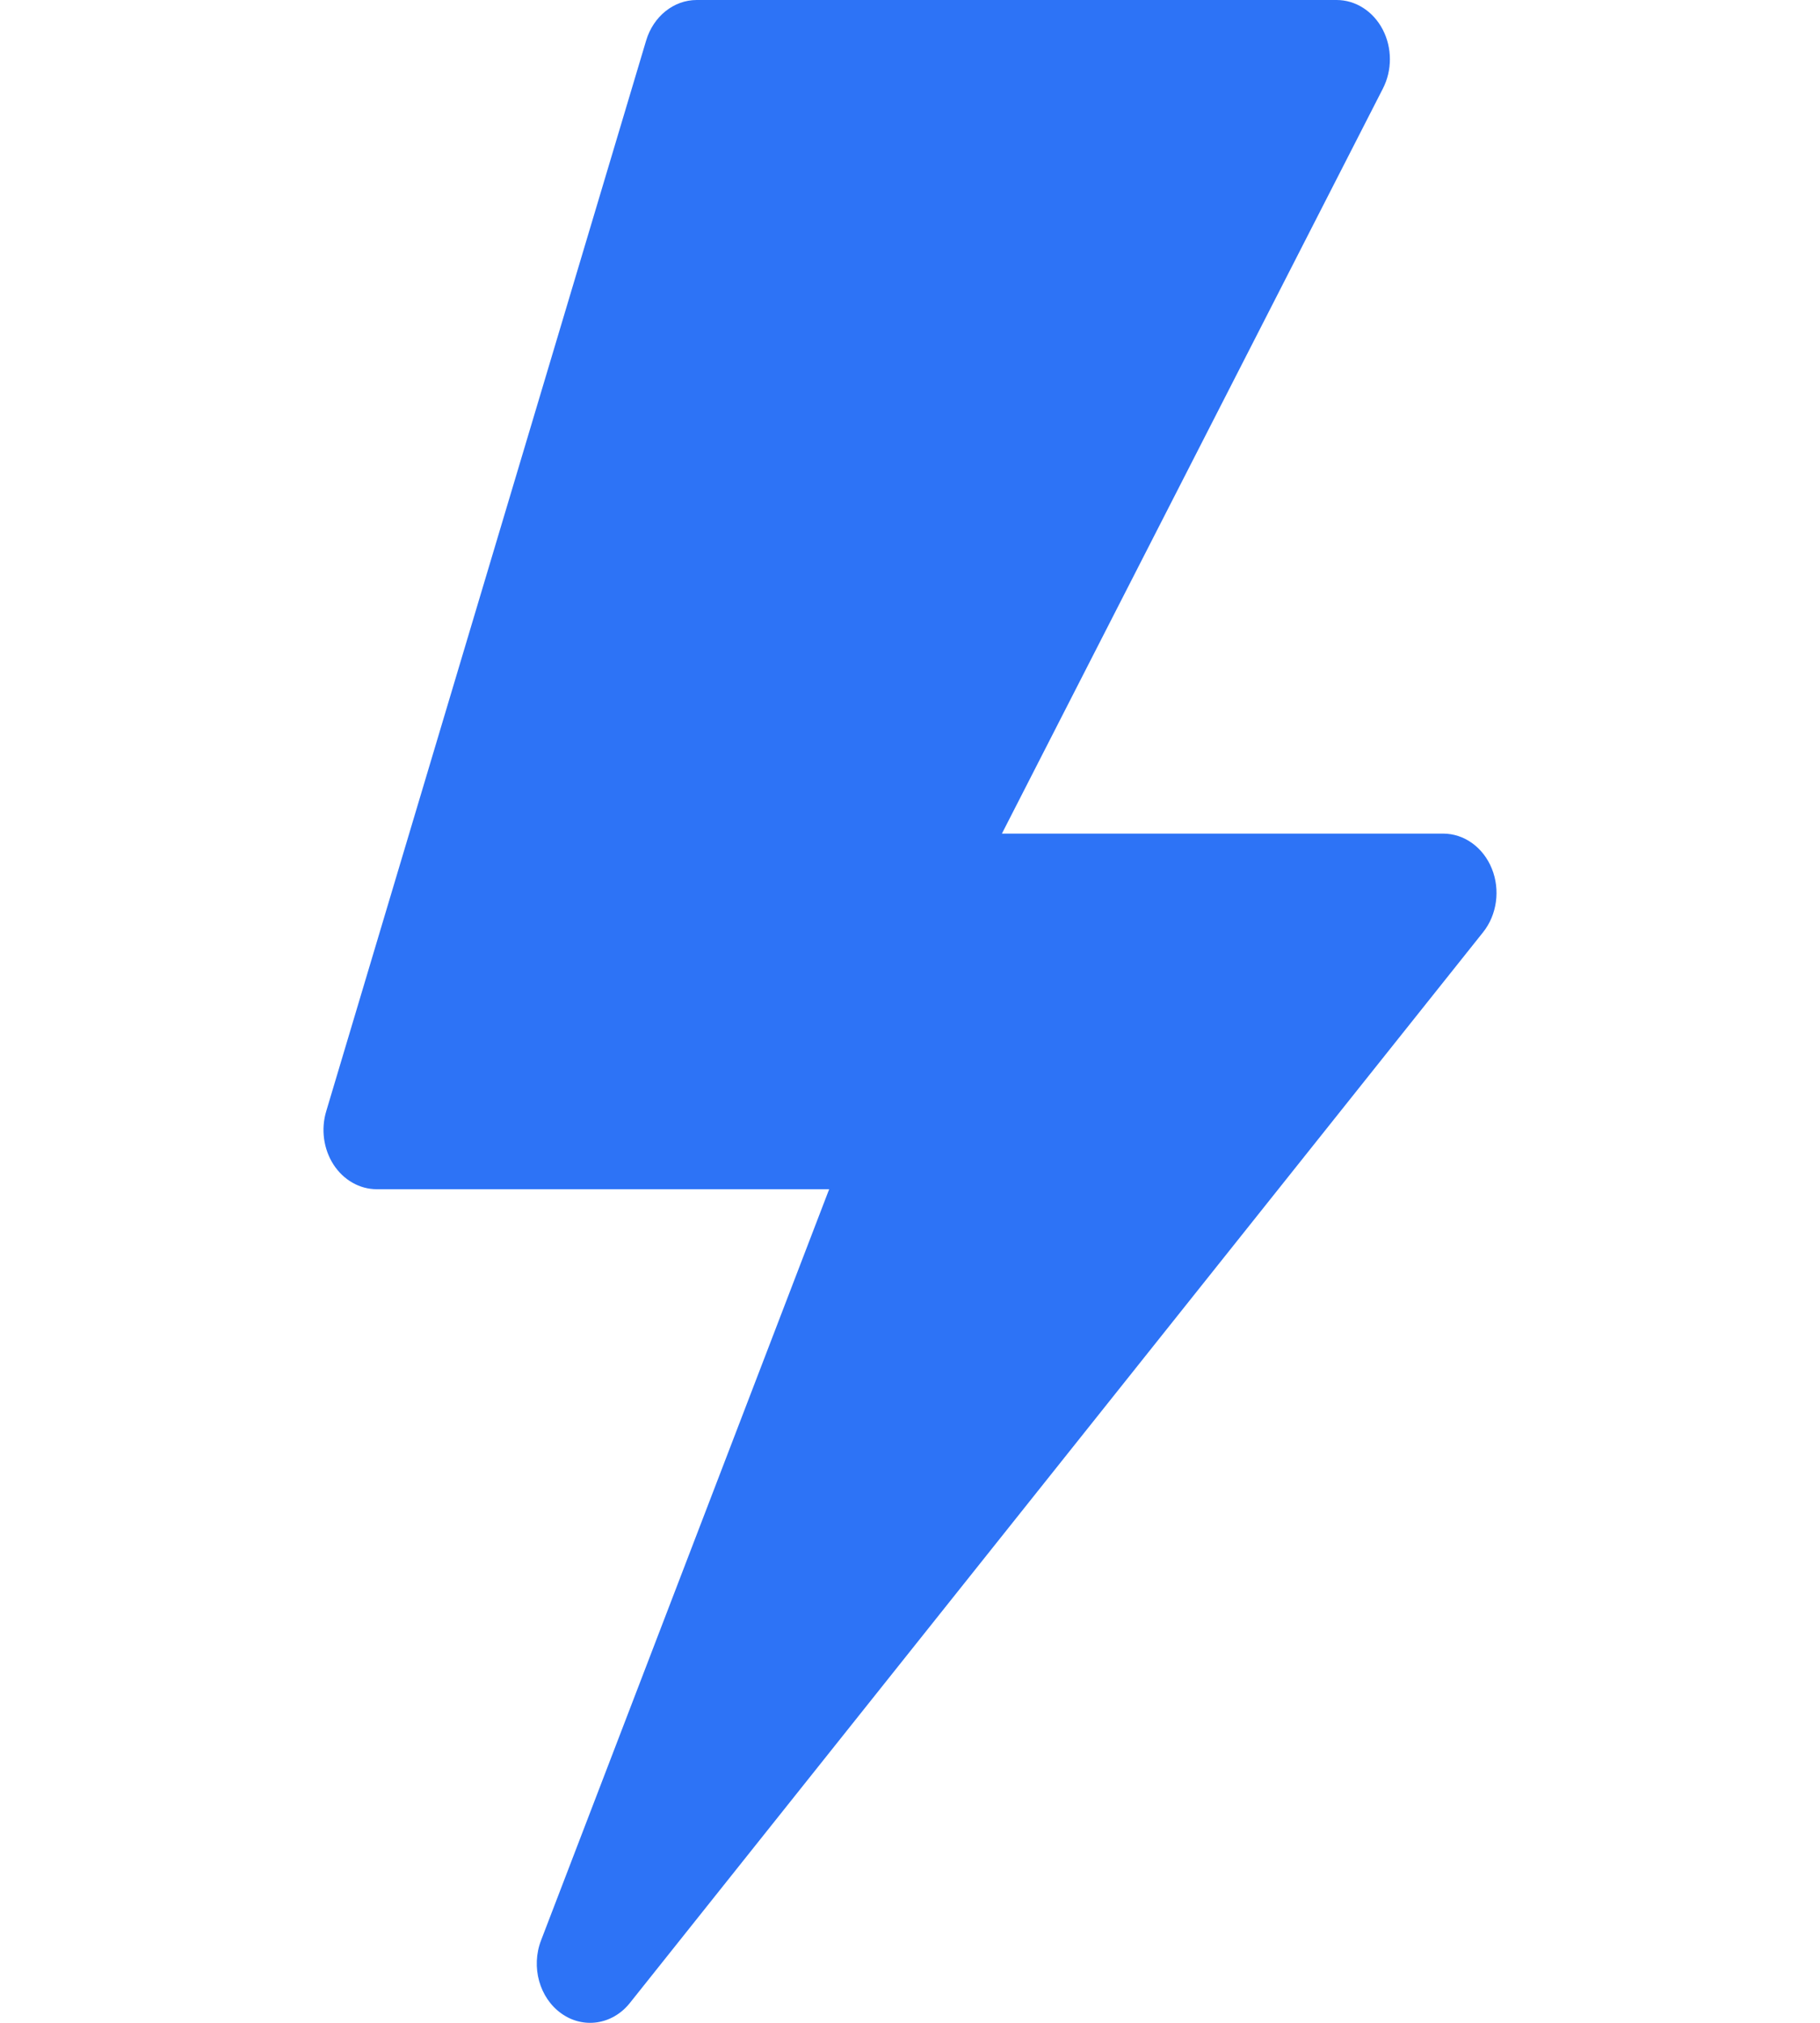 <svg width="36" height="40" viewBox="0 0 36 40" fill="none" xmlns="http://www.w3.org/2000/svg">
<g clip-path="url(#clip0)">
<path d="M28.547 16.484H19.818L27.353 1.753C27.54 1.39 27.539 0.945 27.35 0.583C27.161 0.222 26.814 0 26.438 0H13.781C13.327 0 12.924 0.323 12.781 0.801L6.453 21.973C6.345 22.33 6.4 22.724 6.597 23.029C6.796 23.335 7.114 23.516 7.453 23.516H16.401L10.703 38.367C10.499 38.895 10.67 39.509 11.107 39.817C11.536 40.122 12.113 40.042 12.46 39.606L29.335 18.435C29.611 18.09 29.679 17.597 29.509 17.177C29.339 16.756 28.962 16.484 28.547 16.484Z" fill="#2D73F6"/>
</g>
<defs>
<clipPath id="clip0">
<rect width="36" height="40" fill="white"/>
</clipPath>
</defs>
</svg>
